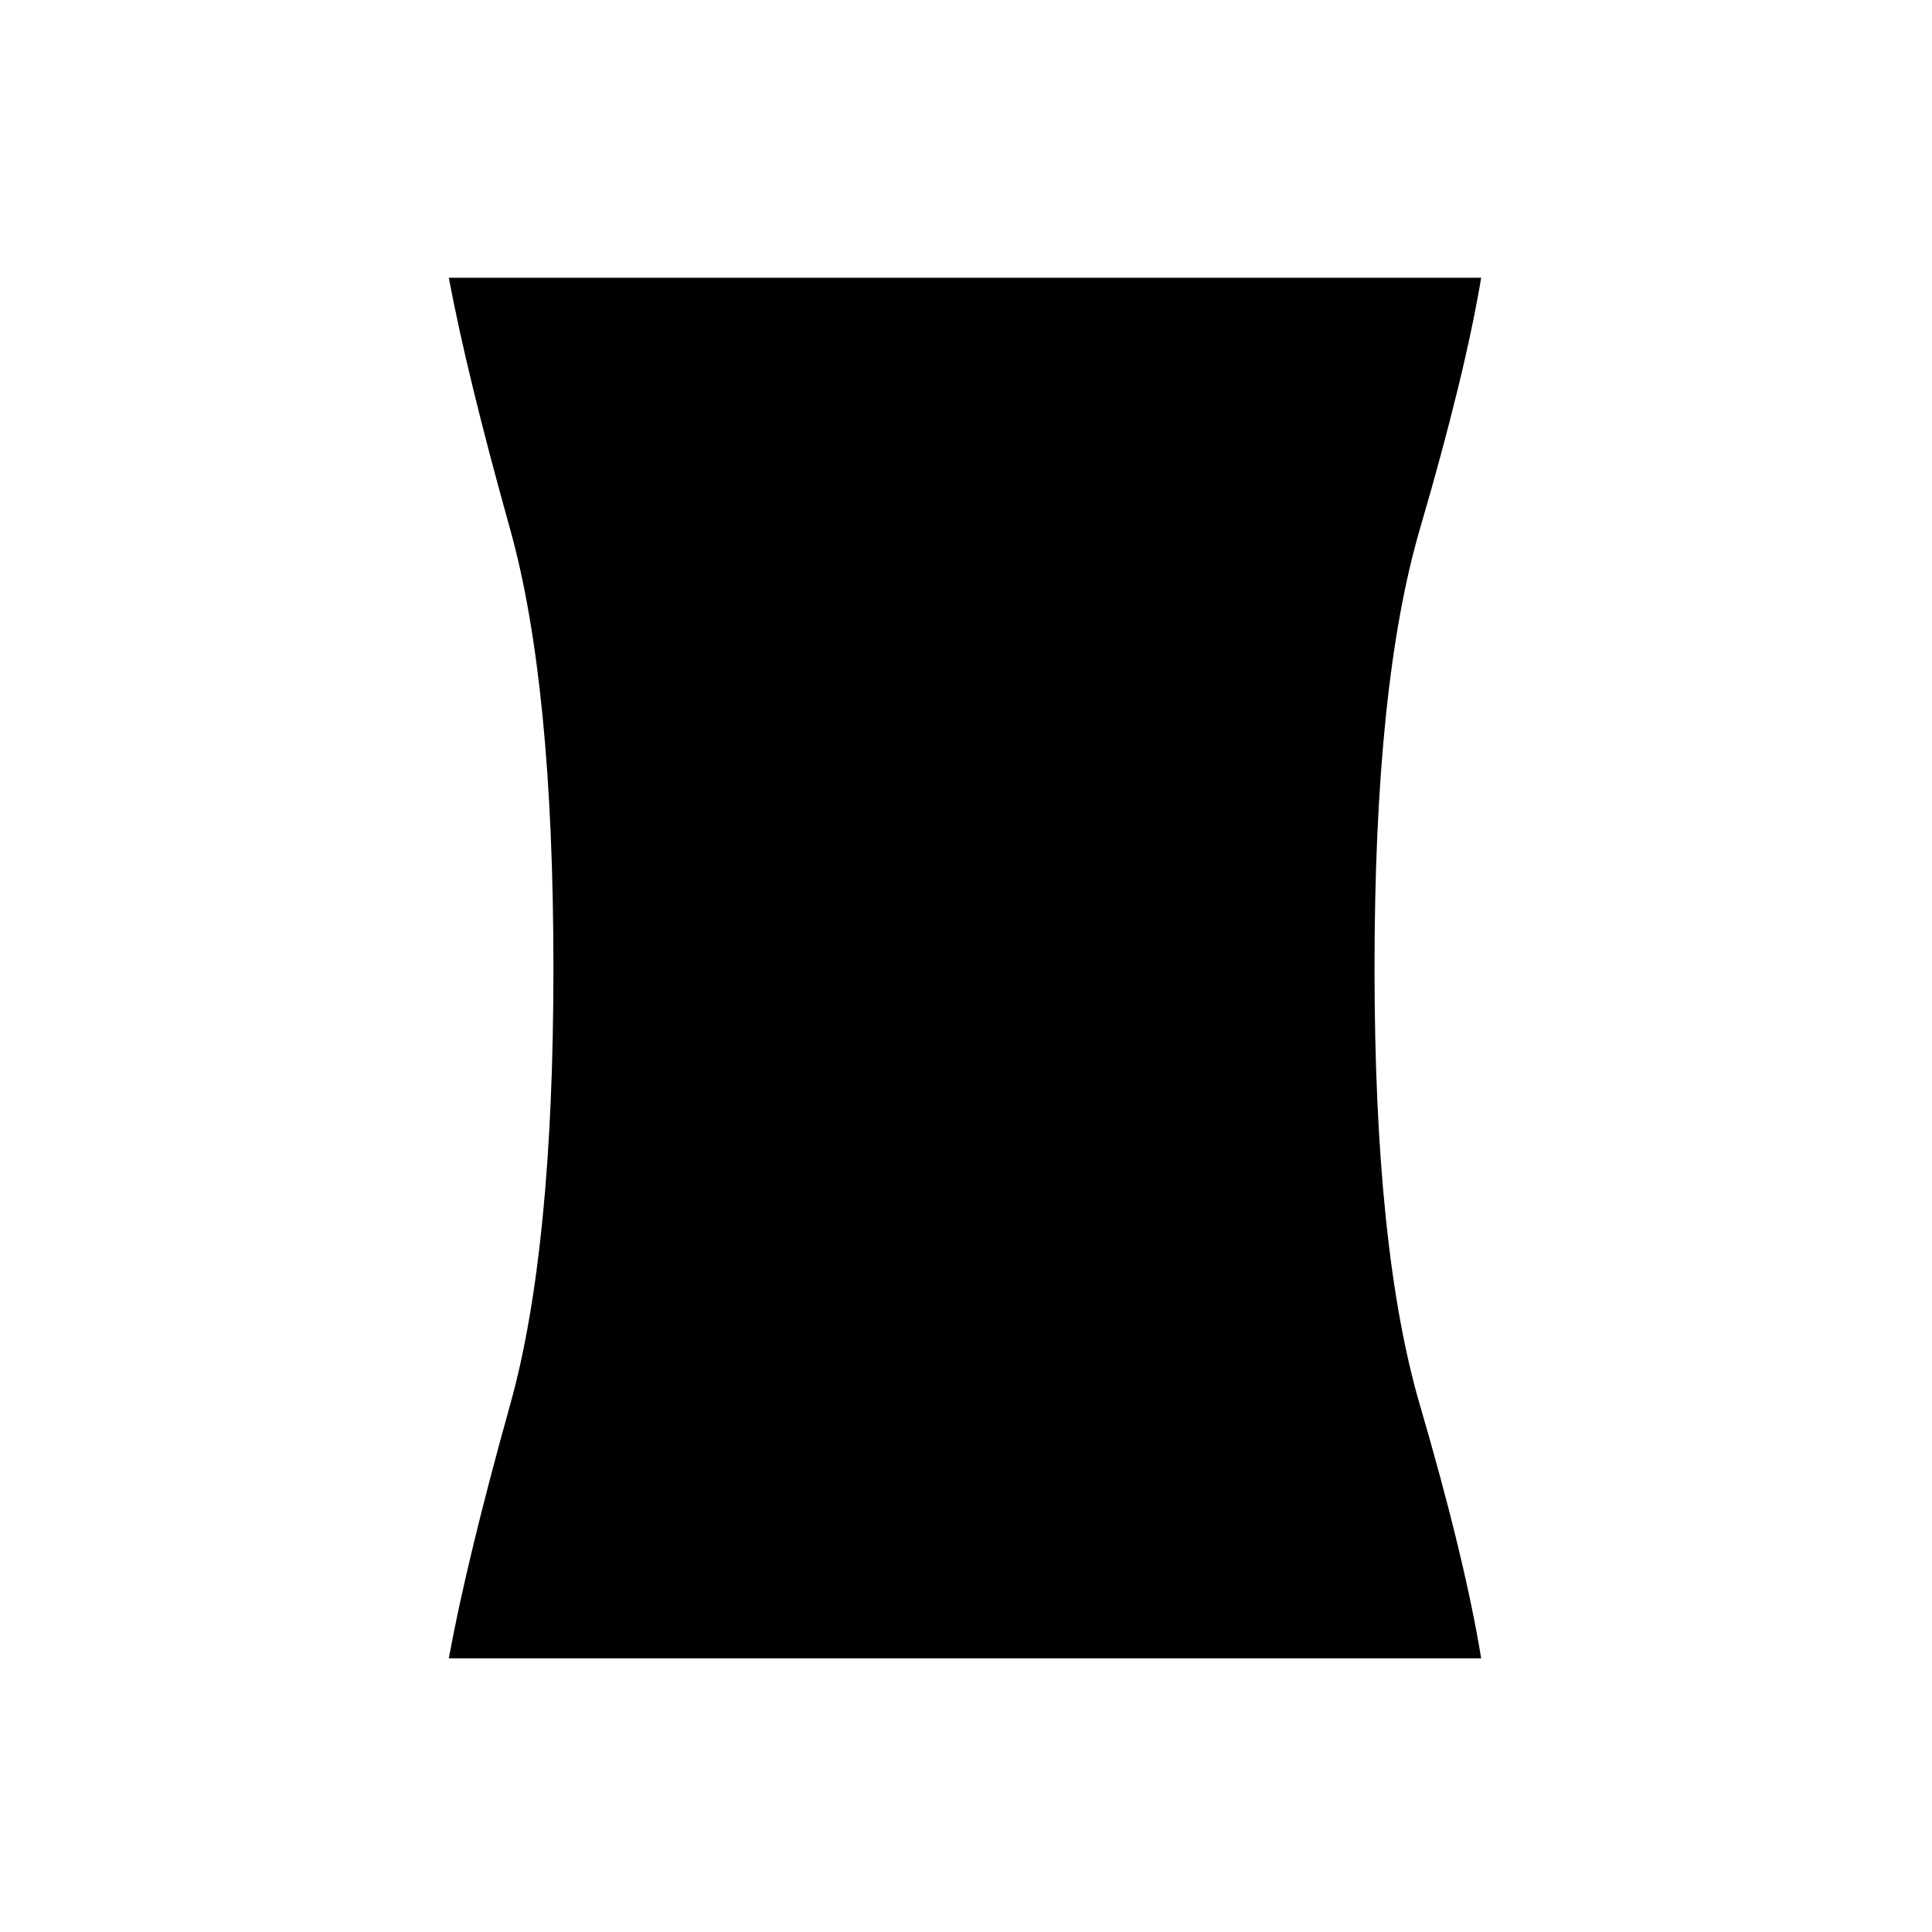<svg xmlns="http://www.w3.org/2000/svg" height="20" width="20"><path d="M4.646 17.167Q4.833 16.146 5.281 14.542Q5.729 12.938 5.729 10.021Q5.729 7.083 5.281 5.479Q4.833 3.875 4.646 2.875H15.333Q15.167 3.875 14.698 5.479Q14.229 7.083 14.229 10.021Q14.229 12.938 14.698 14.542Q15.167 16.146 15.333 17.167Z"/></svg>